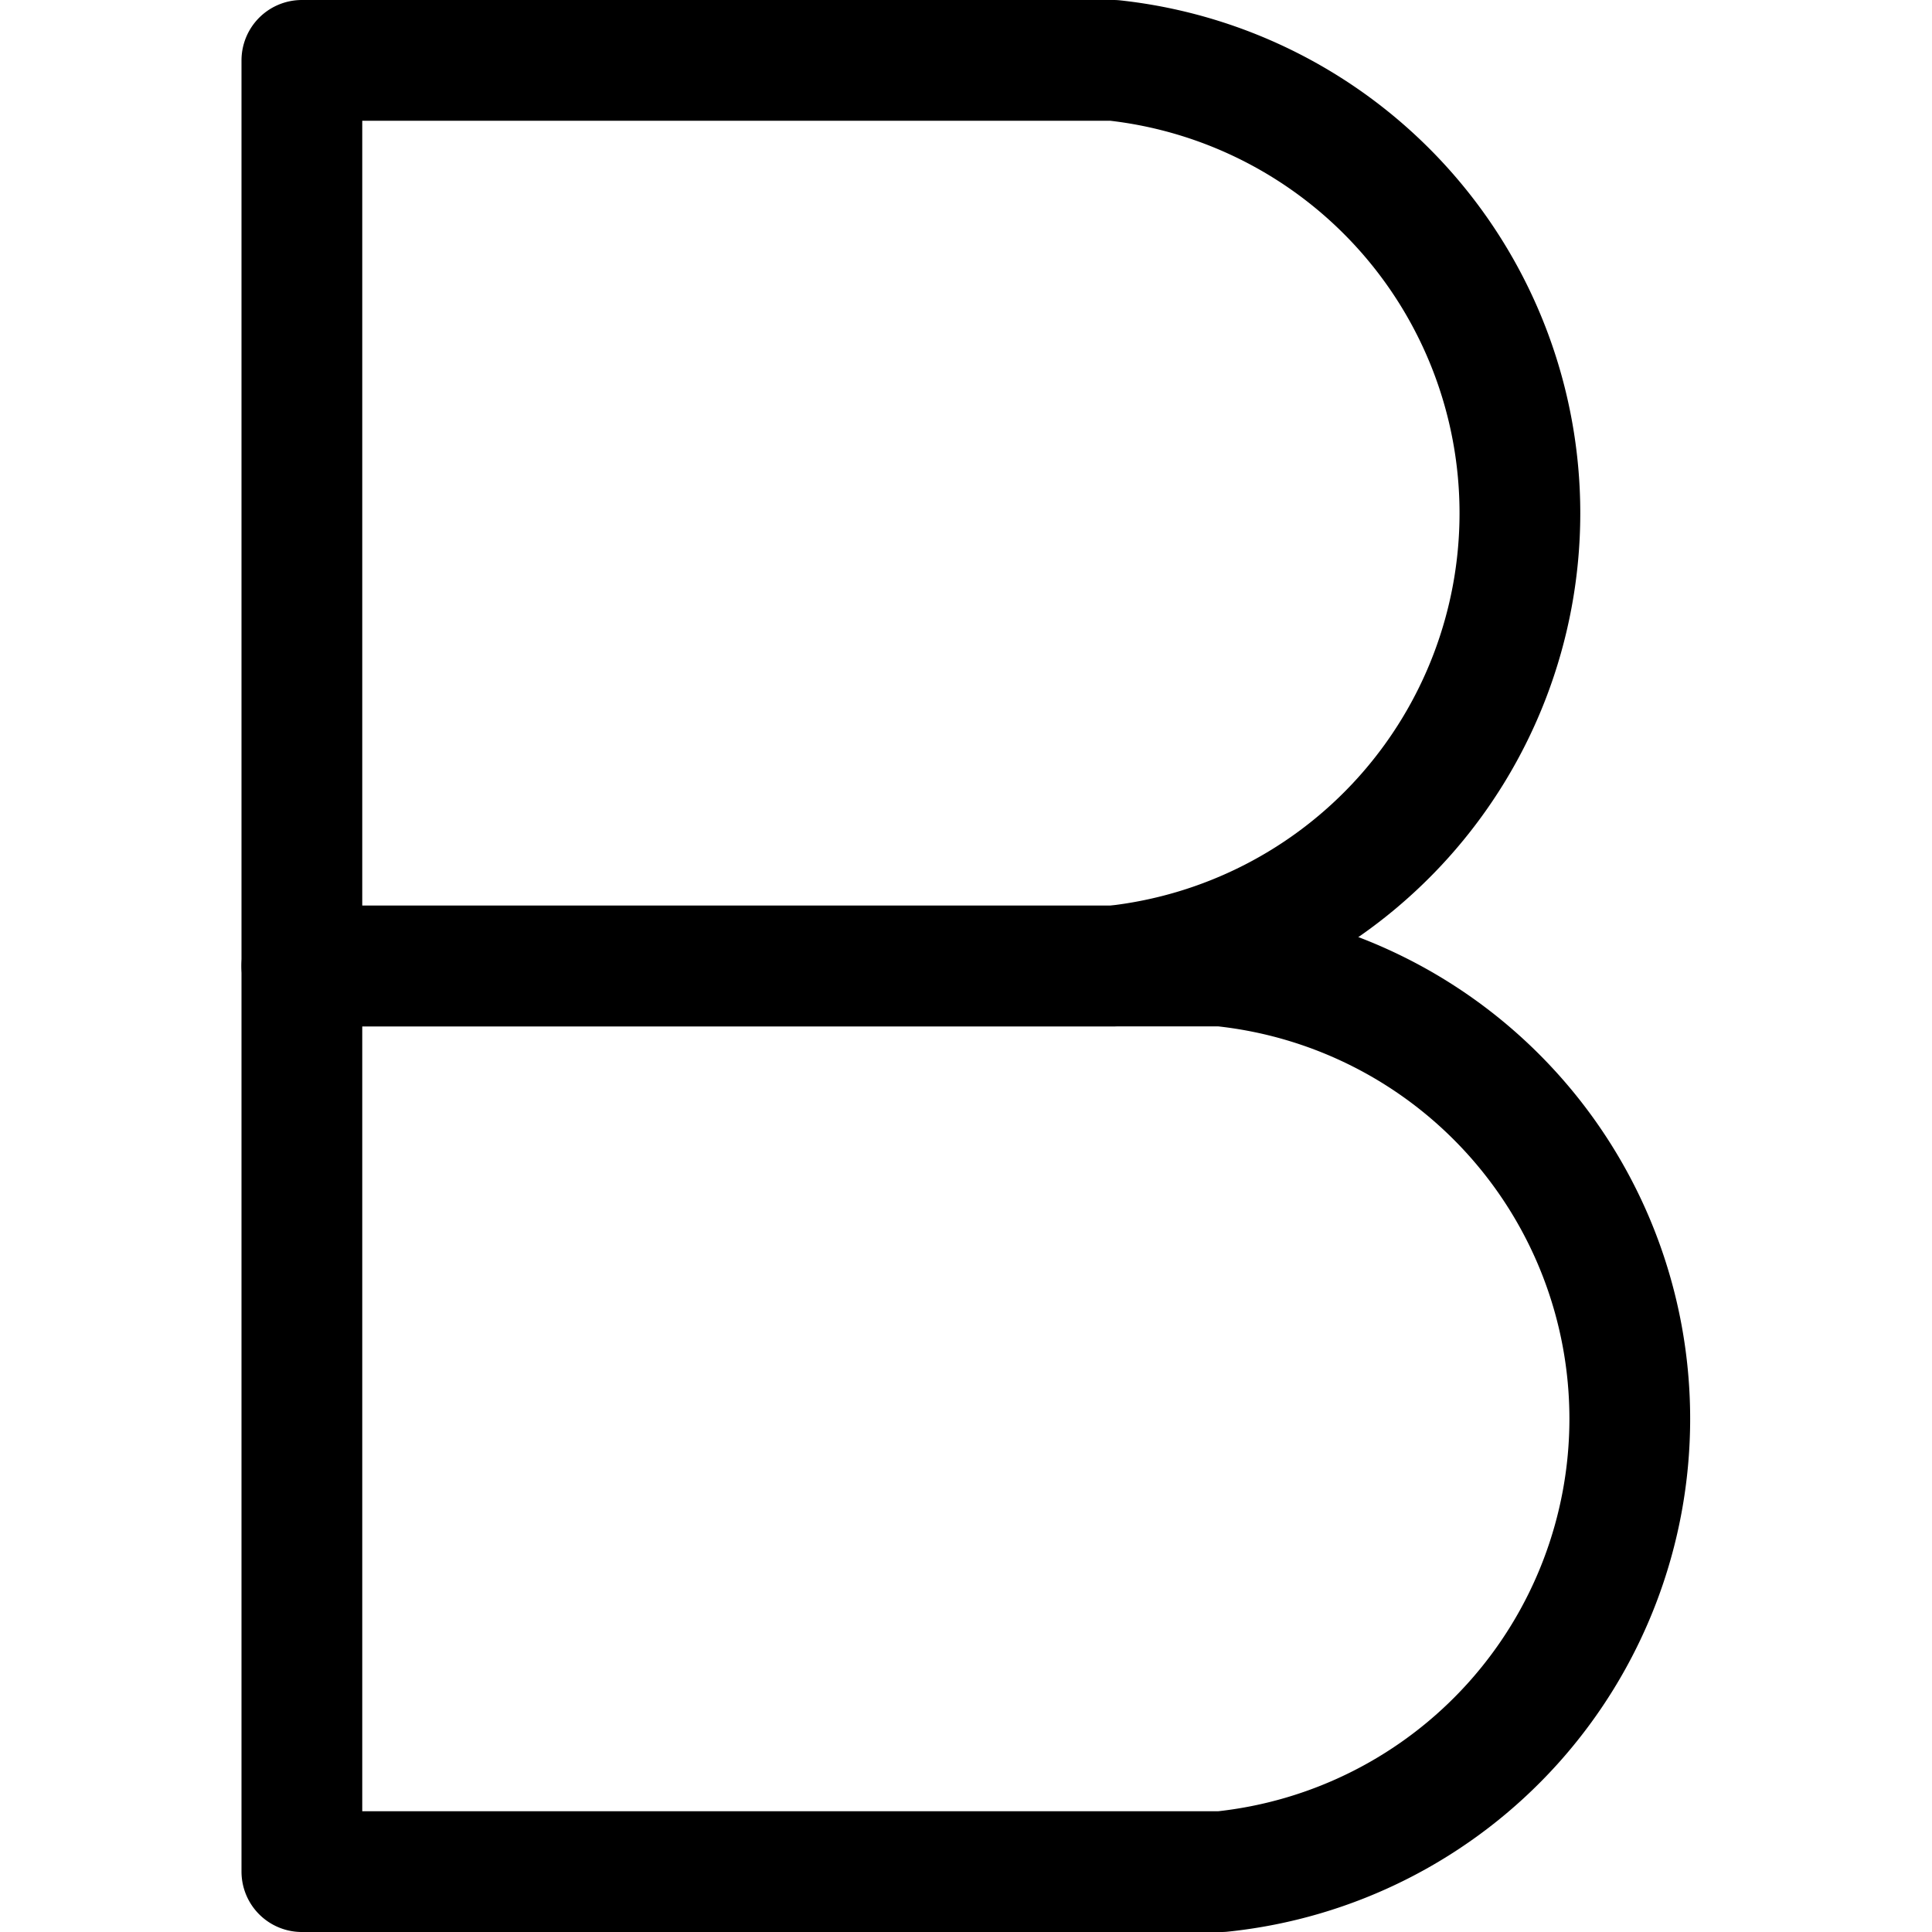 <svg xmlns="http://www.w3.org/2000/svg" width="16" height="16" viewBox="0 0 16 16"><rect width="16" height="16" fill="#fff" opacity="0"/><g transform="translate(2.5 1.301)"><path d="M319.6,70h6.722a3.772,3.772,0,0,1,0,7.5H319.6Z" transform="translate(-319.6 -70.801)" fill="none" stroke="#000" stroke-linecap="round" stroke-linejoin="round" stroke-width="1"/><path d="M319.6,78h7.615a3.77,3.77,0,0,1,0,7.5H319.6Z" transform="translate(-319.6 -71.301)" fill="none" stroke="#000" stroke-linecap="round" stroke-linejoin="round" stroke-width="1"/></g></svg>